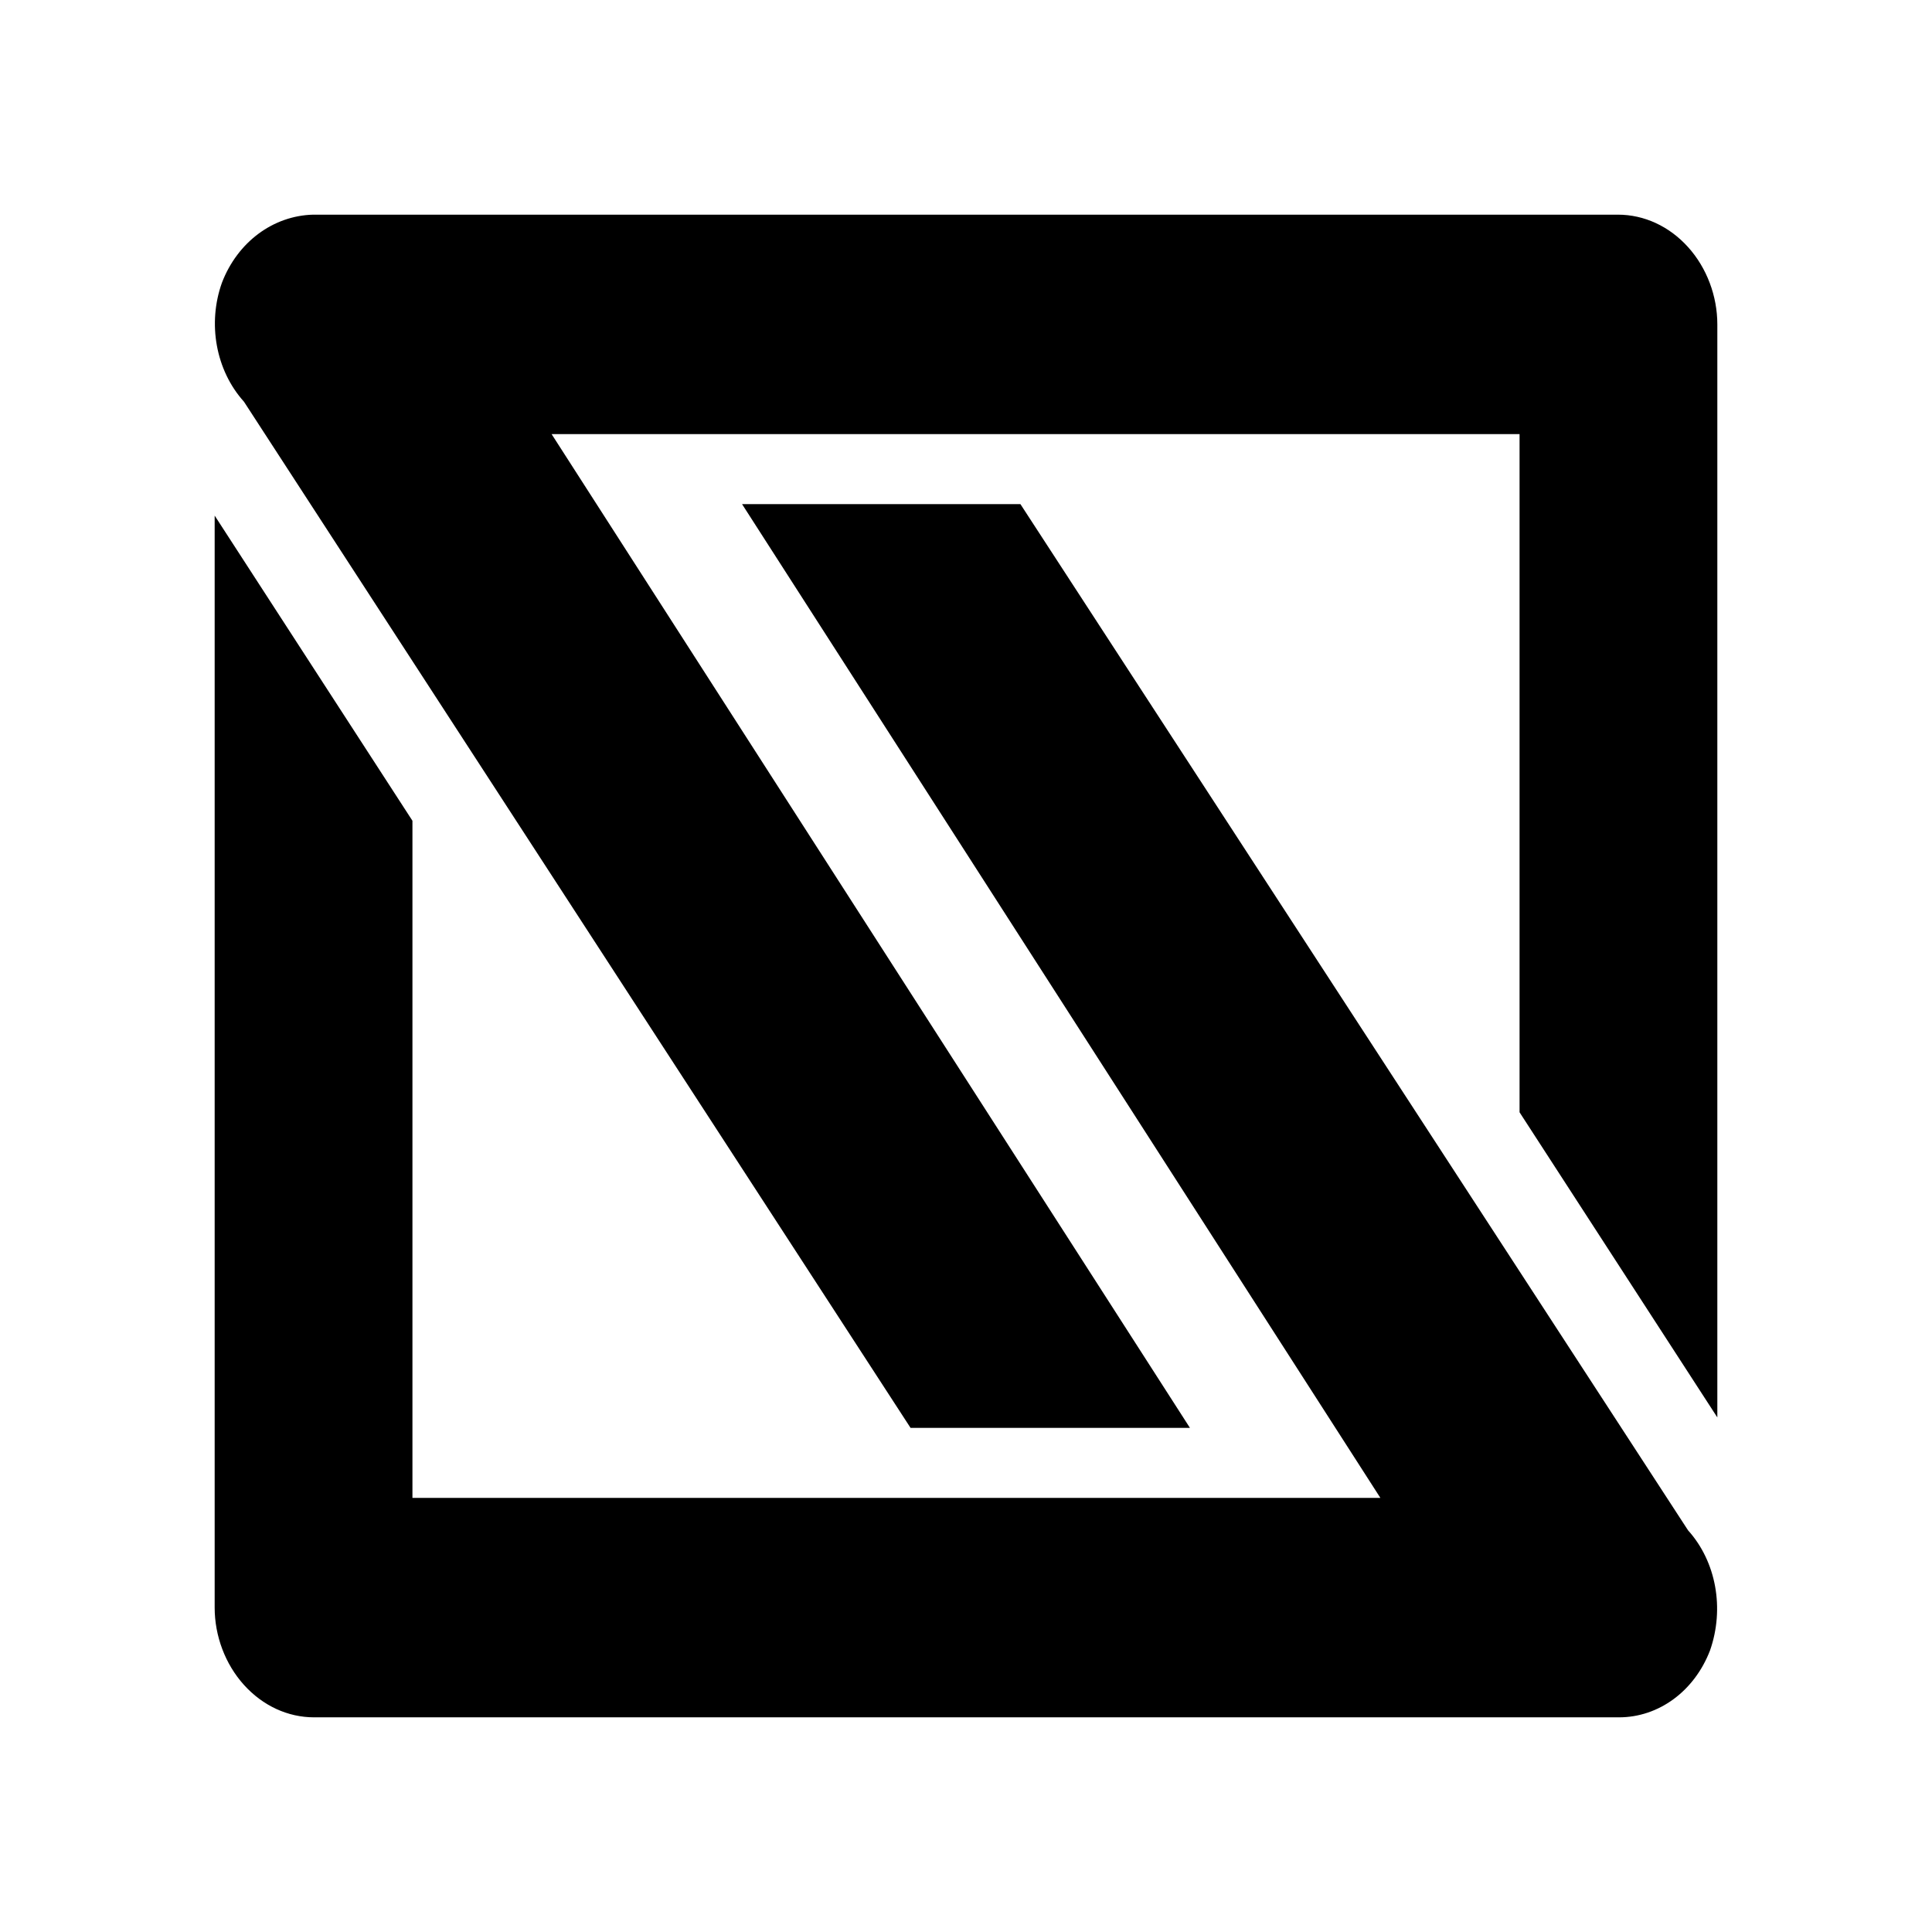 <svg xmlns="http://www.w3.org/2000/svg" viewBox="0 0 90 90" fill-rule="evenodd"><path fill="#fff" d="M0 0h90v90H0z"/><path d="M78.635 71.287l-31.1-47.803H34.568l29.735 46.293h-45.09V38.234L10 24.019v50.869c0 1.314.487 2.629 1.365 3.602S13.412 80 14.631 80h60.787c1.852 0 3.51-1.217 4.241-3.115.682-1.947.292-4.138-1.024-5.598h0zm-67.27-52.574l31.052 47.803h13.015L25.696 20.223h45.091v31.592L80 66.029V15.111c0-1.314-.487-2.629-1.365-3.602S76.588 10 75.369 10H14.582c-1.852.049-3.51 1.266-4.241 3.164-.682 1.898-.292 4.089 1.024 5.549z" fill="#000" fill-rule="nonzero"/></svg>